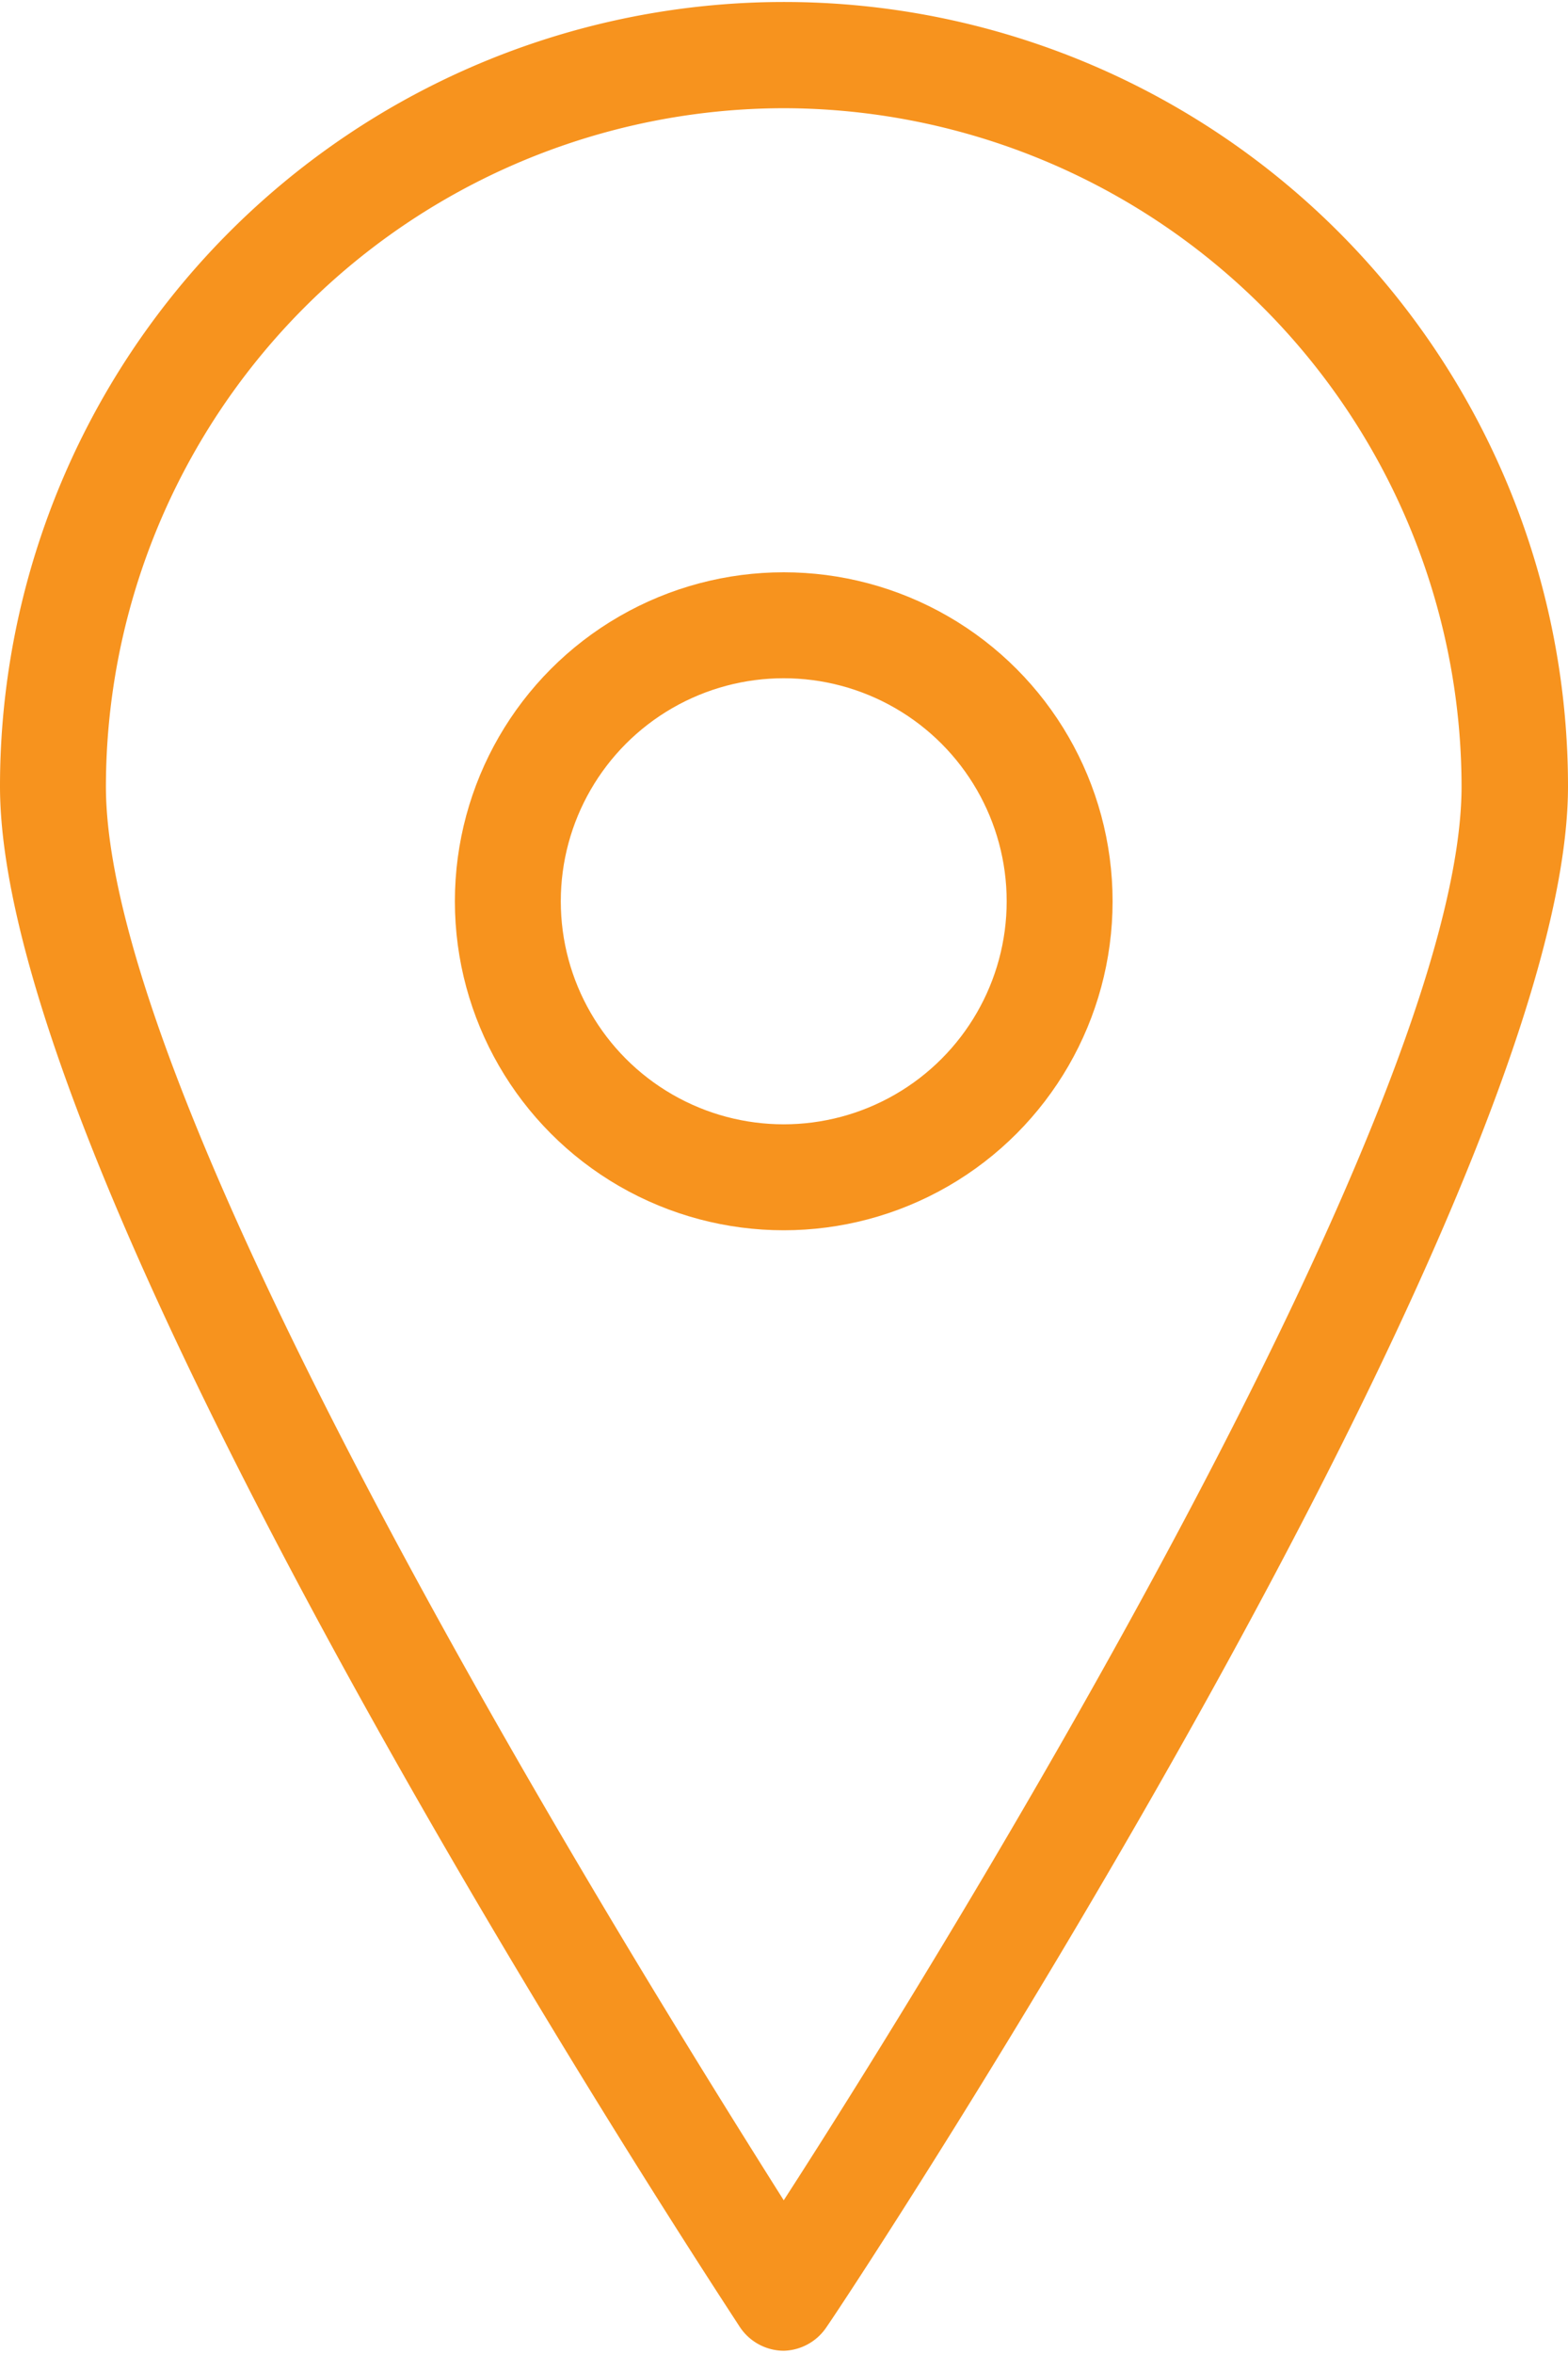 <?xml version="1.0" ?><svg viewBox="0 0 29.61 44.33" xmlns="http://www.w3.org/2000/svg" width="20" height="30"><defs><style>.cls-1{fill:#f7931e;}.cls-2{fill:none;stroke:#f7931e;stroke-miterlimit:10;stroke-width:2px;}</style></defs><title/><g data-name="Layer 2" id="Layer_2"><g data-name="Layer 1" id="Layer_1-2"><path class="cls-1" d="M14.8,44.33a1,1,0,0,1-.83-.45C13.4,43,0,22.64,0,14.8a14.8,14.8,0,0,1,29.61,0c0,7.84-13.4,28.22-14,29.08A1,1,0,0,1,14.8,44.33ZM14.8,2A12.82,12.82,0,0,0,2,14.8c0,6.18,9.84,22,12.8,26.69,3-4.64,12.8-20.51,12.8-26.69A12.82,12.82,0,0,0,14.8,2Z"/><circle class="cls-2" cx="14.8" cy="16.97" r="5.21"/></g></g></svg>